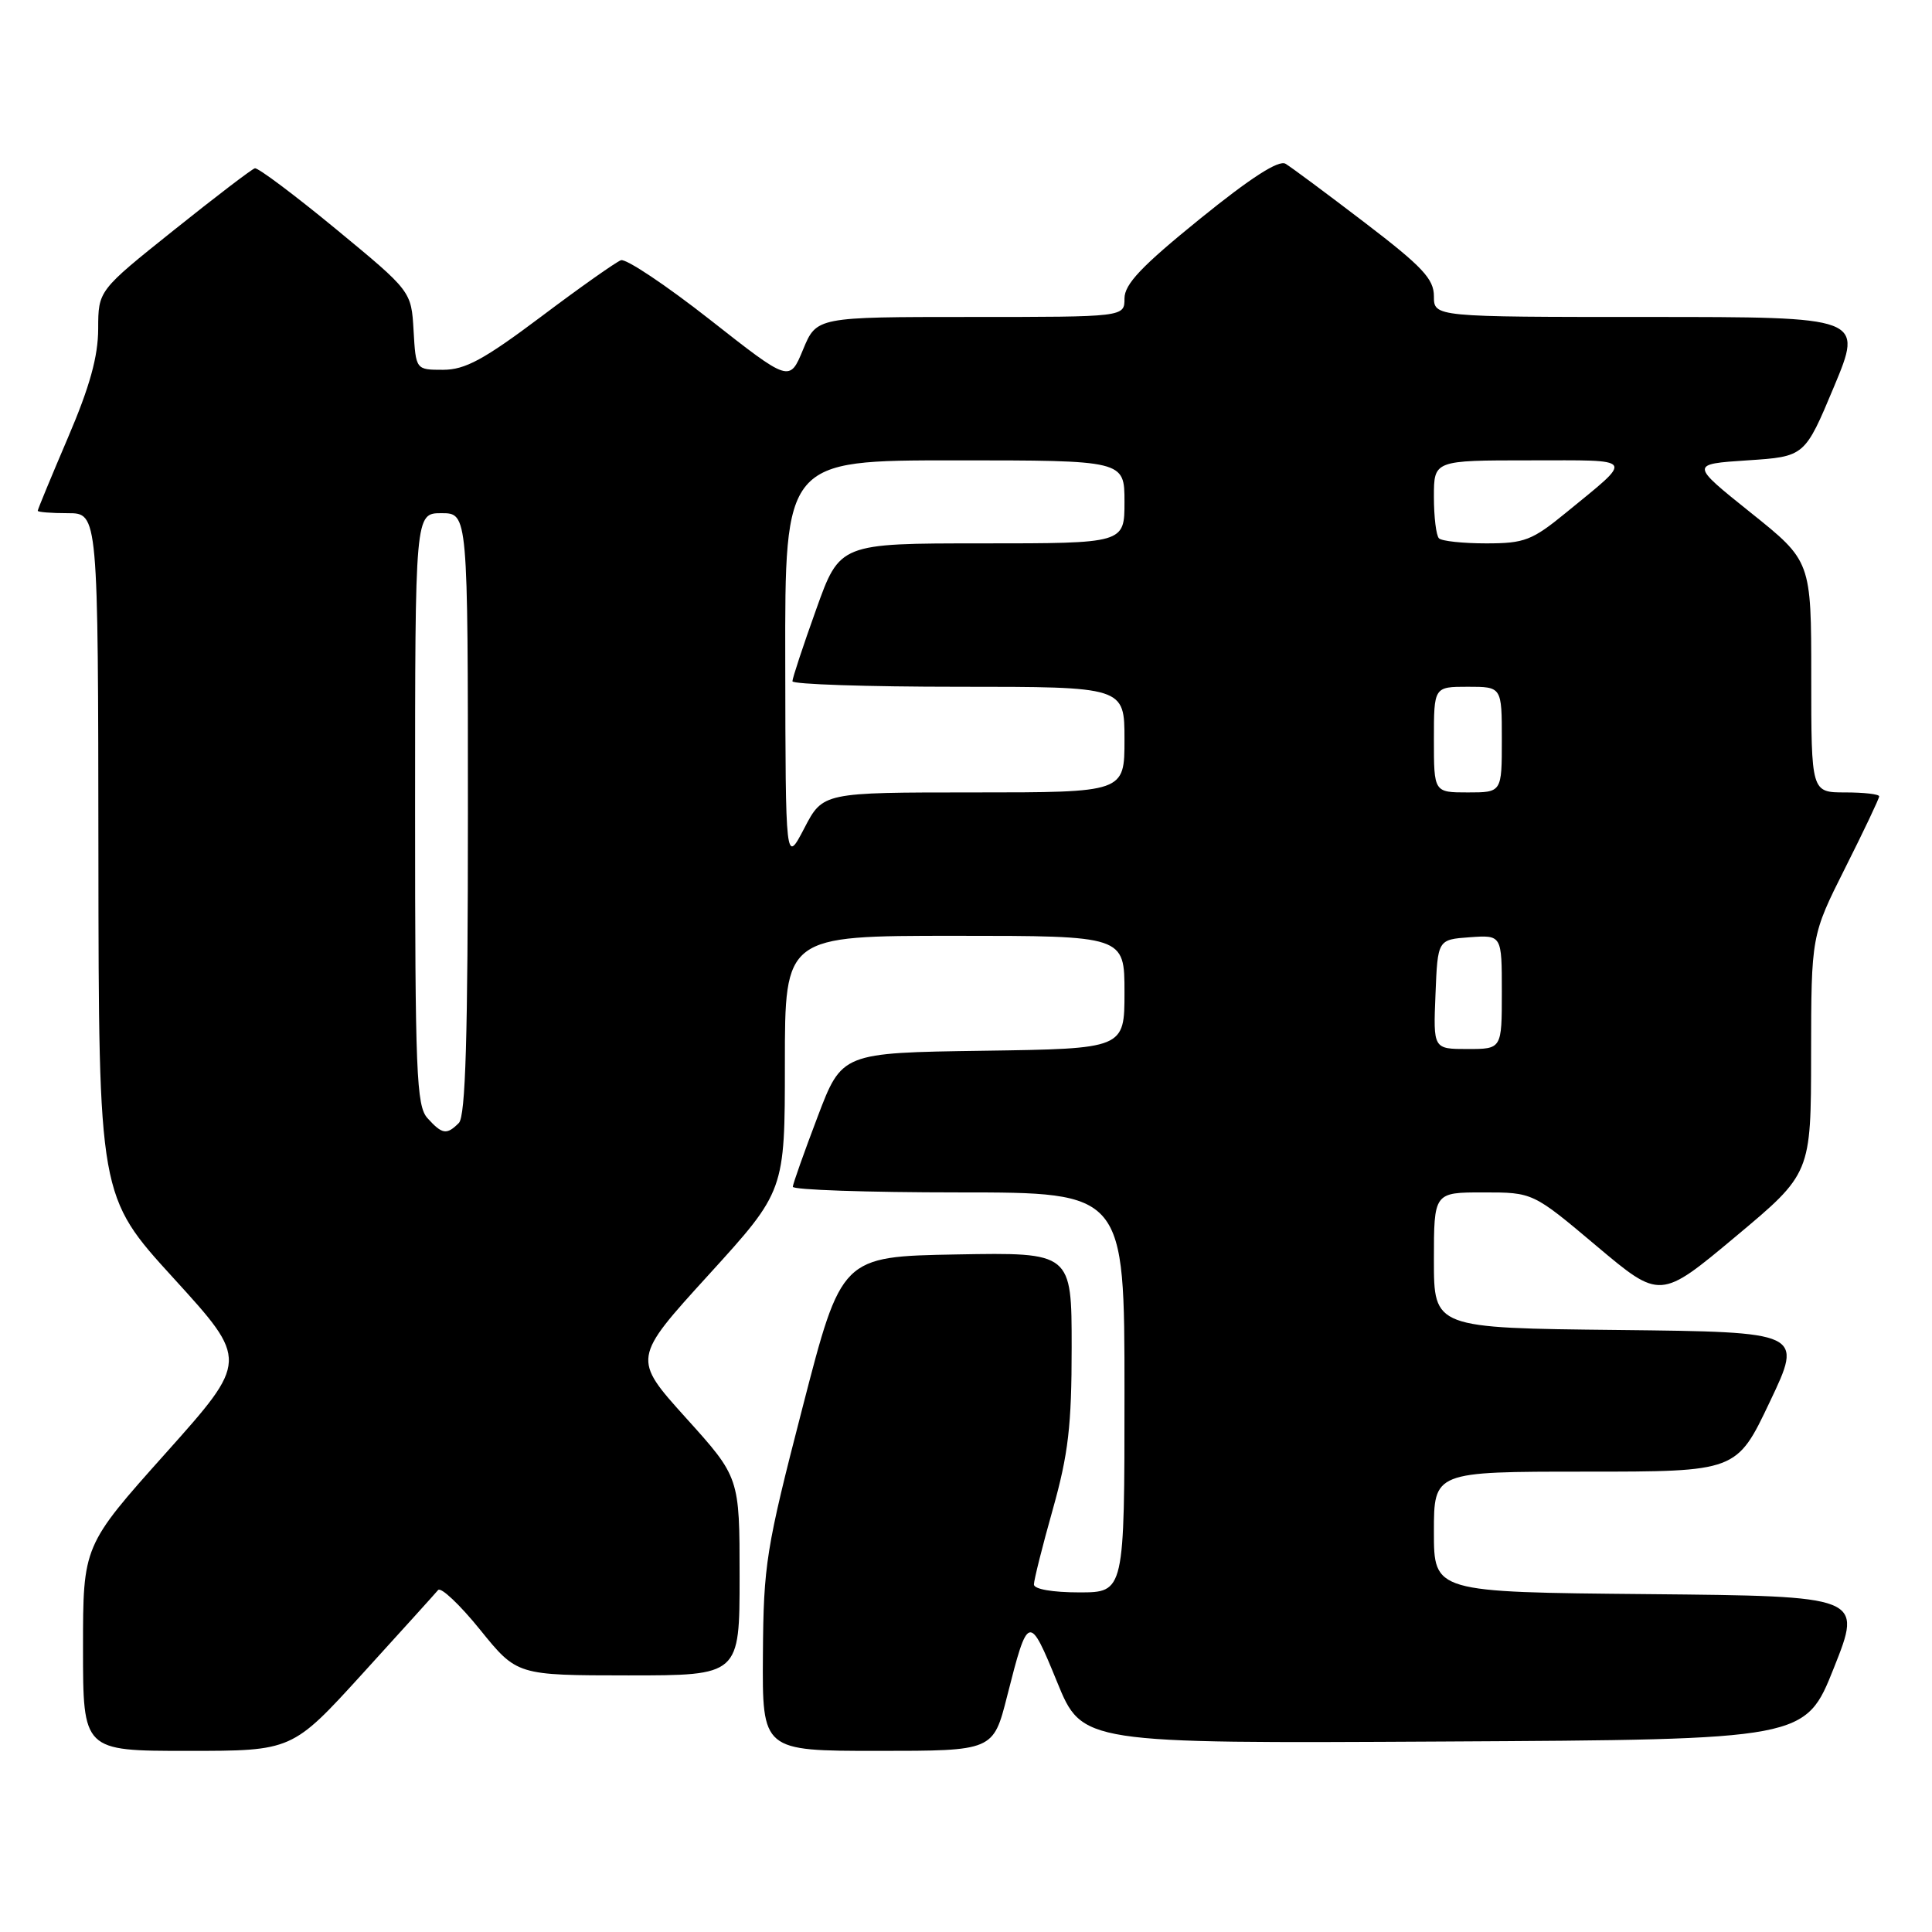 <?xml version="1.0" encoding="UTF-8" standalone="no"?>
<!DOCTYPE svg PUBLIC "-//W3C//DTD SVG 1.1//EN" "http://www.w3.org/Graphics/SVG/1.1/DTD/svg11.dtd" >
<svg xmlns="http://www.w3.org/2000/svg" xmlns:xlink="http://www.w3.org/1999/xlink" version="1.1" viewBox="0 0 256 256">
 <g >
 <path fill="currentColor"
d=" M 48.05 221.75 C 53.18 216.11 57.68 211.14 58.05 210.69 C 58.41 210.25 60.92 212.61 63.61 215.94 C 68.50 221.99 68.50 221.99 83.25 222.00 C 98.00 222.00 98.00 222.00 98.00 208.88 C 98.00 195.76 98.00 195.76 90.90 187.89 C 83.80 180.01 83.80 180.01 93.90 168.92 C 104.00 157.82 104.00 157.82 104.00 140.91 C 104.00 124.00 104.00 124.00 126.50 124.00 C 149.00 124.00 149.00 124.00 149.00 131.48 C 149.00 138.96 149.00 138.96 130.28 139.23 C 111.55 139.50 111.55 139.50 108.33 148.00 C 106.55 152.68 105.08 156.84 105.05 157.25 C 105.02 157.66 114.90 158.00 127.00 158.00 C 149.00 158.00 149.00 158.00 149.00 184.50 C 149.00 211.00 149.00 211.00 143.00 211.00 C 139.46 211.00 137.00 210.57 137.00 209.95 C 137.00 209.37 138.12 204.89 139.50 200.00 C 141.56 192.66 142.00 188.91 142.00 178.53 C 142.00 165.95 142.00 165.95 126.75 166.22 C 111.50 166.50 111.50 166.50 106.34 186.50 C 101.49 205.26 101.17 207.29 101.09 219.25 C 101.00 232.00 101.00 232.00 116.31 232.00 C 131.61 232.00 131.61 232.00 133.45 224.75 C 136.22 213.83 136.36 213.79 140.07 222.87 C 143.40 231.02 143.40 231.02 191.31 230.76 C 239.22 230.50 239.22 230.50 243.00 221.00 C 246.78 211.50 246.78 211.50 218.39 211.23 C 190.00 210.97 190.00 210.97 190.00 202.98 C 190.00 195.00 190.00 195.00 210.06 195.00 C 230.12 195.00 230.12 195.00 234.51 185.75 C 238.91 176.50 238.91 176.50 214.46 176.23 C 190.00 175.97 190.00 175.97 190.00 166.98 C 190.00 158.00 190.00 158.00 196.56 158.00 C 203.12 158.00 203.12 158.00 211.55 165.10 C 219.99 172.20 219.99 172.20 229.98 163.85 C 239.97 155.50 239.97 155.50 239.98 139.73 C 240.00 123.96 240.00 123.96 244.50 115.00 C 246.98 110.07 249.00 105.81 249.00 105.52 C 249.00 105.23 246.97 105.00 244.50 105.00 C 240.00 105.00 240.00 105.00 240.00 89.68 C 240.00 74.35 240.00 74.35 231.98 67.93 C 223.95 61.50 223.95 61.50 231.54 61.00 C 239.14 60.50 239.14 60.50 243.01 51.25 C 246.87 42.00 246.87 42.00 218.44 42.00 C 190.00 42.00 190.00 42.00 190.00 39.25 C 190.00 36.96 188.47 35.33 180.84 29.50 C 175.80 25.65 171.08 22.14 170.34 21.70 C 169.44 21.16 165.74 23.54 159.00 29.00 C 151.26 35.27 149.00 37.65 149.00 39.55 C 149.00 42.00 149.00 42.00 128.60 42.00 C 108.20 42.00 108.20 42.00 106.41 46.32 C 104.62 50.65 104.62 50.65 94.06 42.35 C 88.25 37.79 82.95 34.25 82.28 34.48 C 81.62 34.72 76.85 38.08 71.70 41.96 C 64.12 47.65 61.63 49.00 58.71 49.00 C 55.10 49.00 55.10 49.00 54.80 43.79 C 54.50 38.59 54.50 38.59 44.50 30.34 C 39.00 25.81 34.17 22.19 33.77 22.30 C 33.36 22.41 28.53 26.10 23.03 30.50 C 13.02 38.50 13.02 38.50 13.01 43.57 C 13.00 47.24 11.90 51.23 9.00 58.00 C 6.80 63.15 5.00 67.50 5.00 67.68 C 5.00 67.86 6.80 68.00 9.00 68.00 C 13.00 68.00 13.00 68.00 13.04 113.25 C 13.08 158.50 13.08 158.50 23.01 169.38 C 32.93 180.27 32.93 180.27 21.97 192.54 C 11.00 204.81 11.00 204.81 11.00 218.40 C 11.00 232.00 11.00 232.00 24.86 232.00 C 38.72 232.00 38.72 232.00 48.05 221.75 Z  M 56.65 148.17 C 55.17 146.54 55.00 142.22 55.00 107.17 C 55.00 68.00 55.00 68.00 58.50 68.00 C 62.00 68.00 62.00 68.00 62.00 107.80 C 62.00 137.42 61.69 147.91 60.80 148.80 C 59.19 150.41 58.60 150.32 56.65 148.17 Z  M 190.21 131.75 C 190.50 124.50 190.50 124.50 194.75 124.19 C 199.00 123.89 199.00 123.89 199.00 131.44 C 199.00 139.00 199.00 139.00 194.46 139.00 C 189.91 139.00 189.91 139.00 190.21 131.75 Z  M 104.05 87.75 C 104.00 61.00 104.00 61.00 126.50 61.00 C 149.00 61.00 149.00 61.00 149.00 66.50 C 149.00 72.00 149.00 72.00 130.14 72.00 C 111.27 72.00 111.27 72.00 108.14 80.77 C 106.41 85.59 105.00 89.87 105.00 90.27 C 105.00 90.67 114.90 91.00 127.00 91.00 C 149.00 91.00 149.00 91.00 149.00 98.00 C 149.00 105.00 149.00 105.00 129.02 105.00 C 109.04 105.00 109.04 105.00 106.57 109.75 C 104.09 114.50 104.09 114.50 104.05 87.75 Z  M 190.00 98.00 C 190.00 91.00 190.00 91.00 194.50 91.00 C 199.00 91.00 199.00 91.00 199.00 98.00 C 199.00 105.00 199.00 105.00 194.50 105.00 C 190.00 105.00 190.00 105.00 190.00 98.00 Z  M 190.67 71.33 C 190.30 70.97 190.00 68.49 190.00 65.83 C 190.00 61.00 190.00 61.00 202.71 61.00 C 216.92 61.00 216.57 60.50 207.52 67.92 C 203.01 71.61 202.01 72.00 196.93 72.00 C 193.85 72.00 191.03 71.70 190.67 71.33 Z "/>
</g>
</svg>